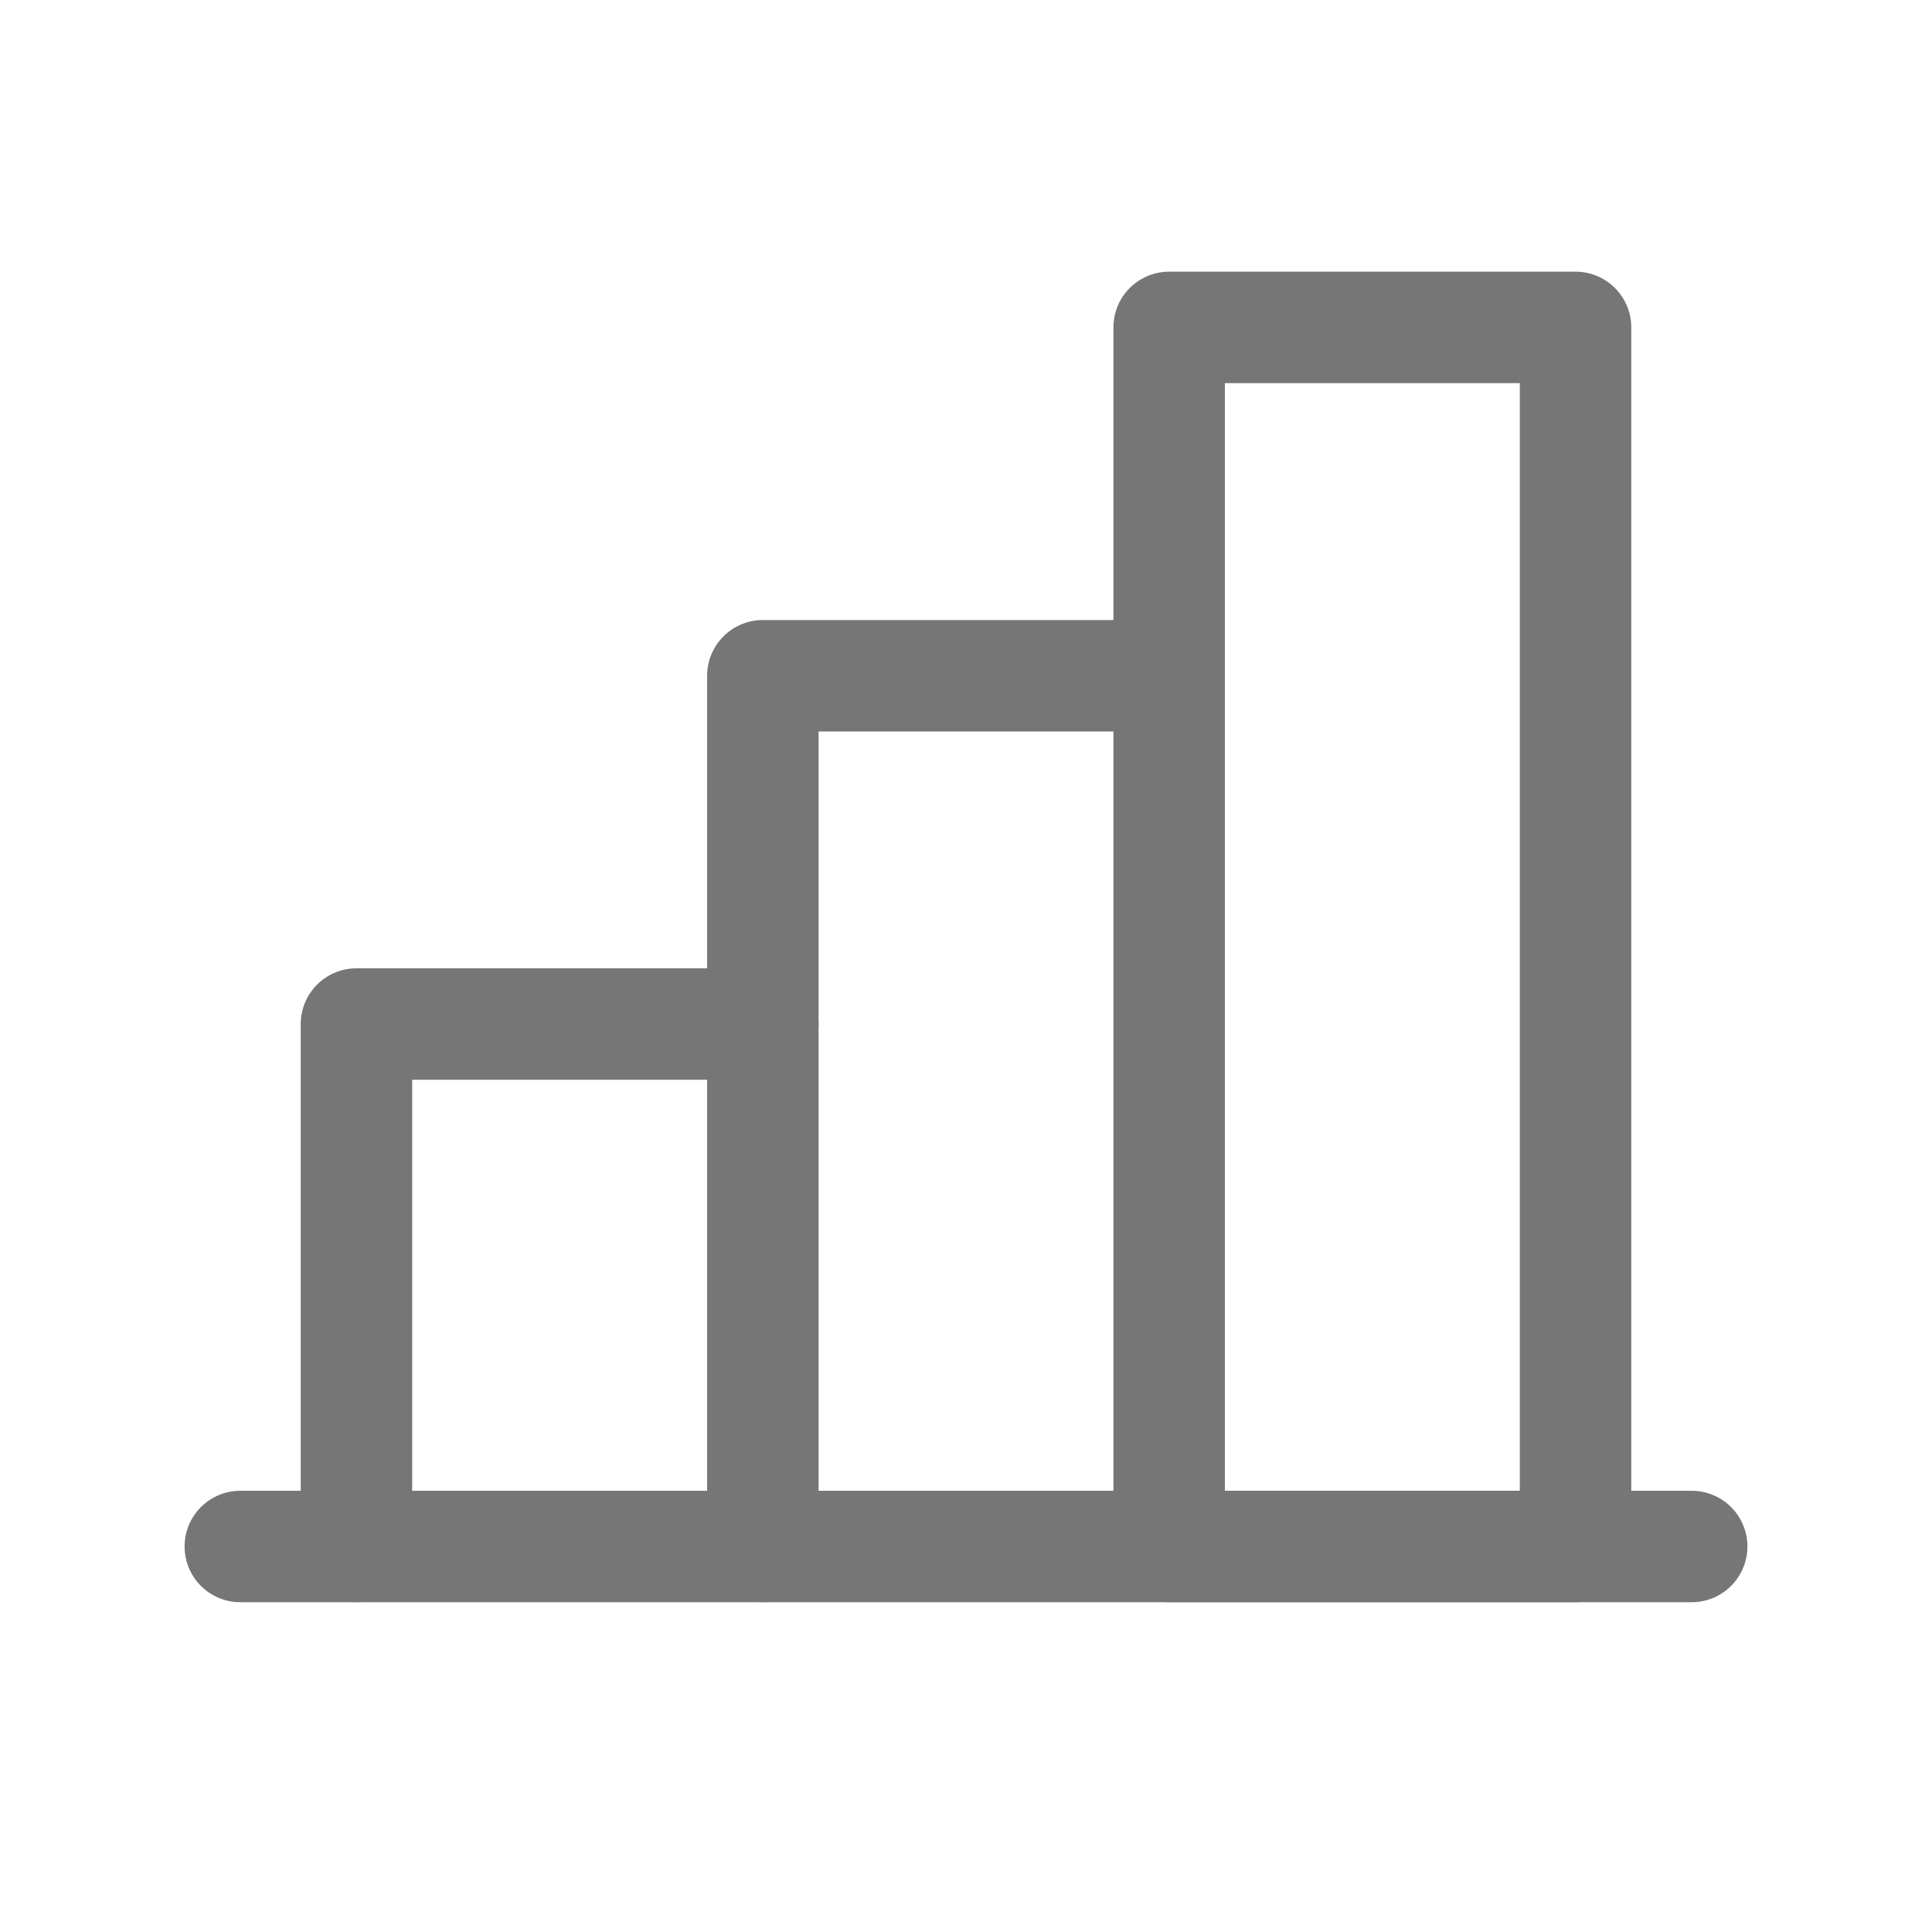 <svg width="26" height="26" viewBox="0 0 26 26" fill="none" xmlns="http://www.w3.org/2000/svg">
<path d="M22.766 20.812H3.234" stroke="#767676" stroke-width="1.5" stroke-linecap="round" stroke-linejoin="round"/>
<path d="M10.266 20.812V9.094H15.734" stroke="#767676" stroke-width="1.5" stroke-linecap="round" stroke-linejoin="round"/>
<path d="M21.203 4.406H15.734V20.812H21.203V4.406Z" stroke="#767676" stroke-width="1.5" stroke-linecap="round" stroke-linejoin="round"/>
<path d="M4.797 20.812V13.781H10.266" stroke="#767676" stroke-width="1.5" stroke-linecap="round" stroke-linejoin="round"/>
</svg>
